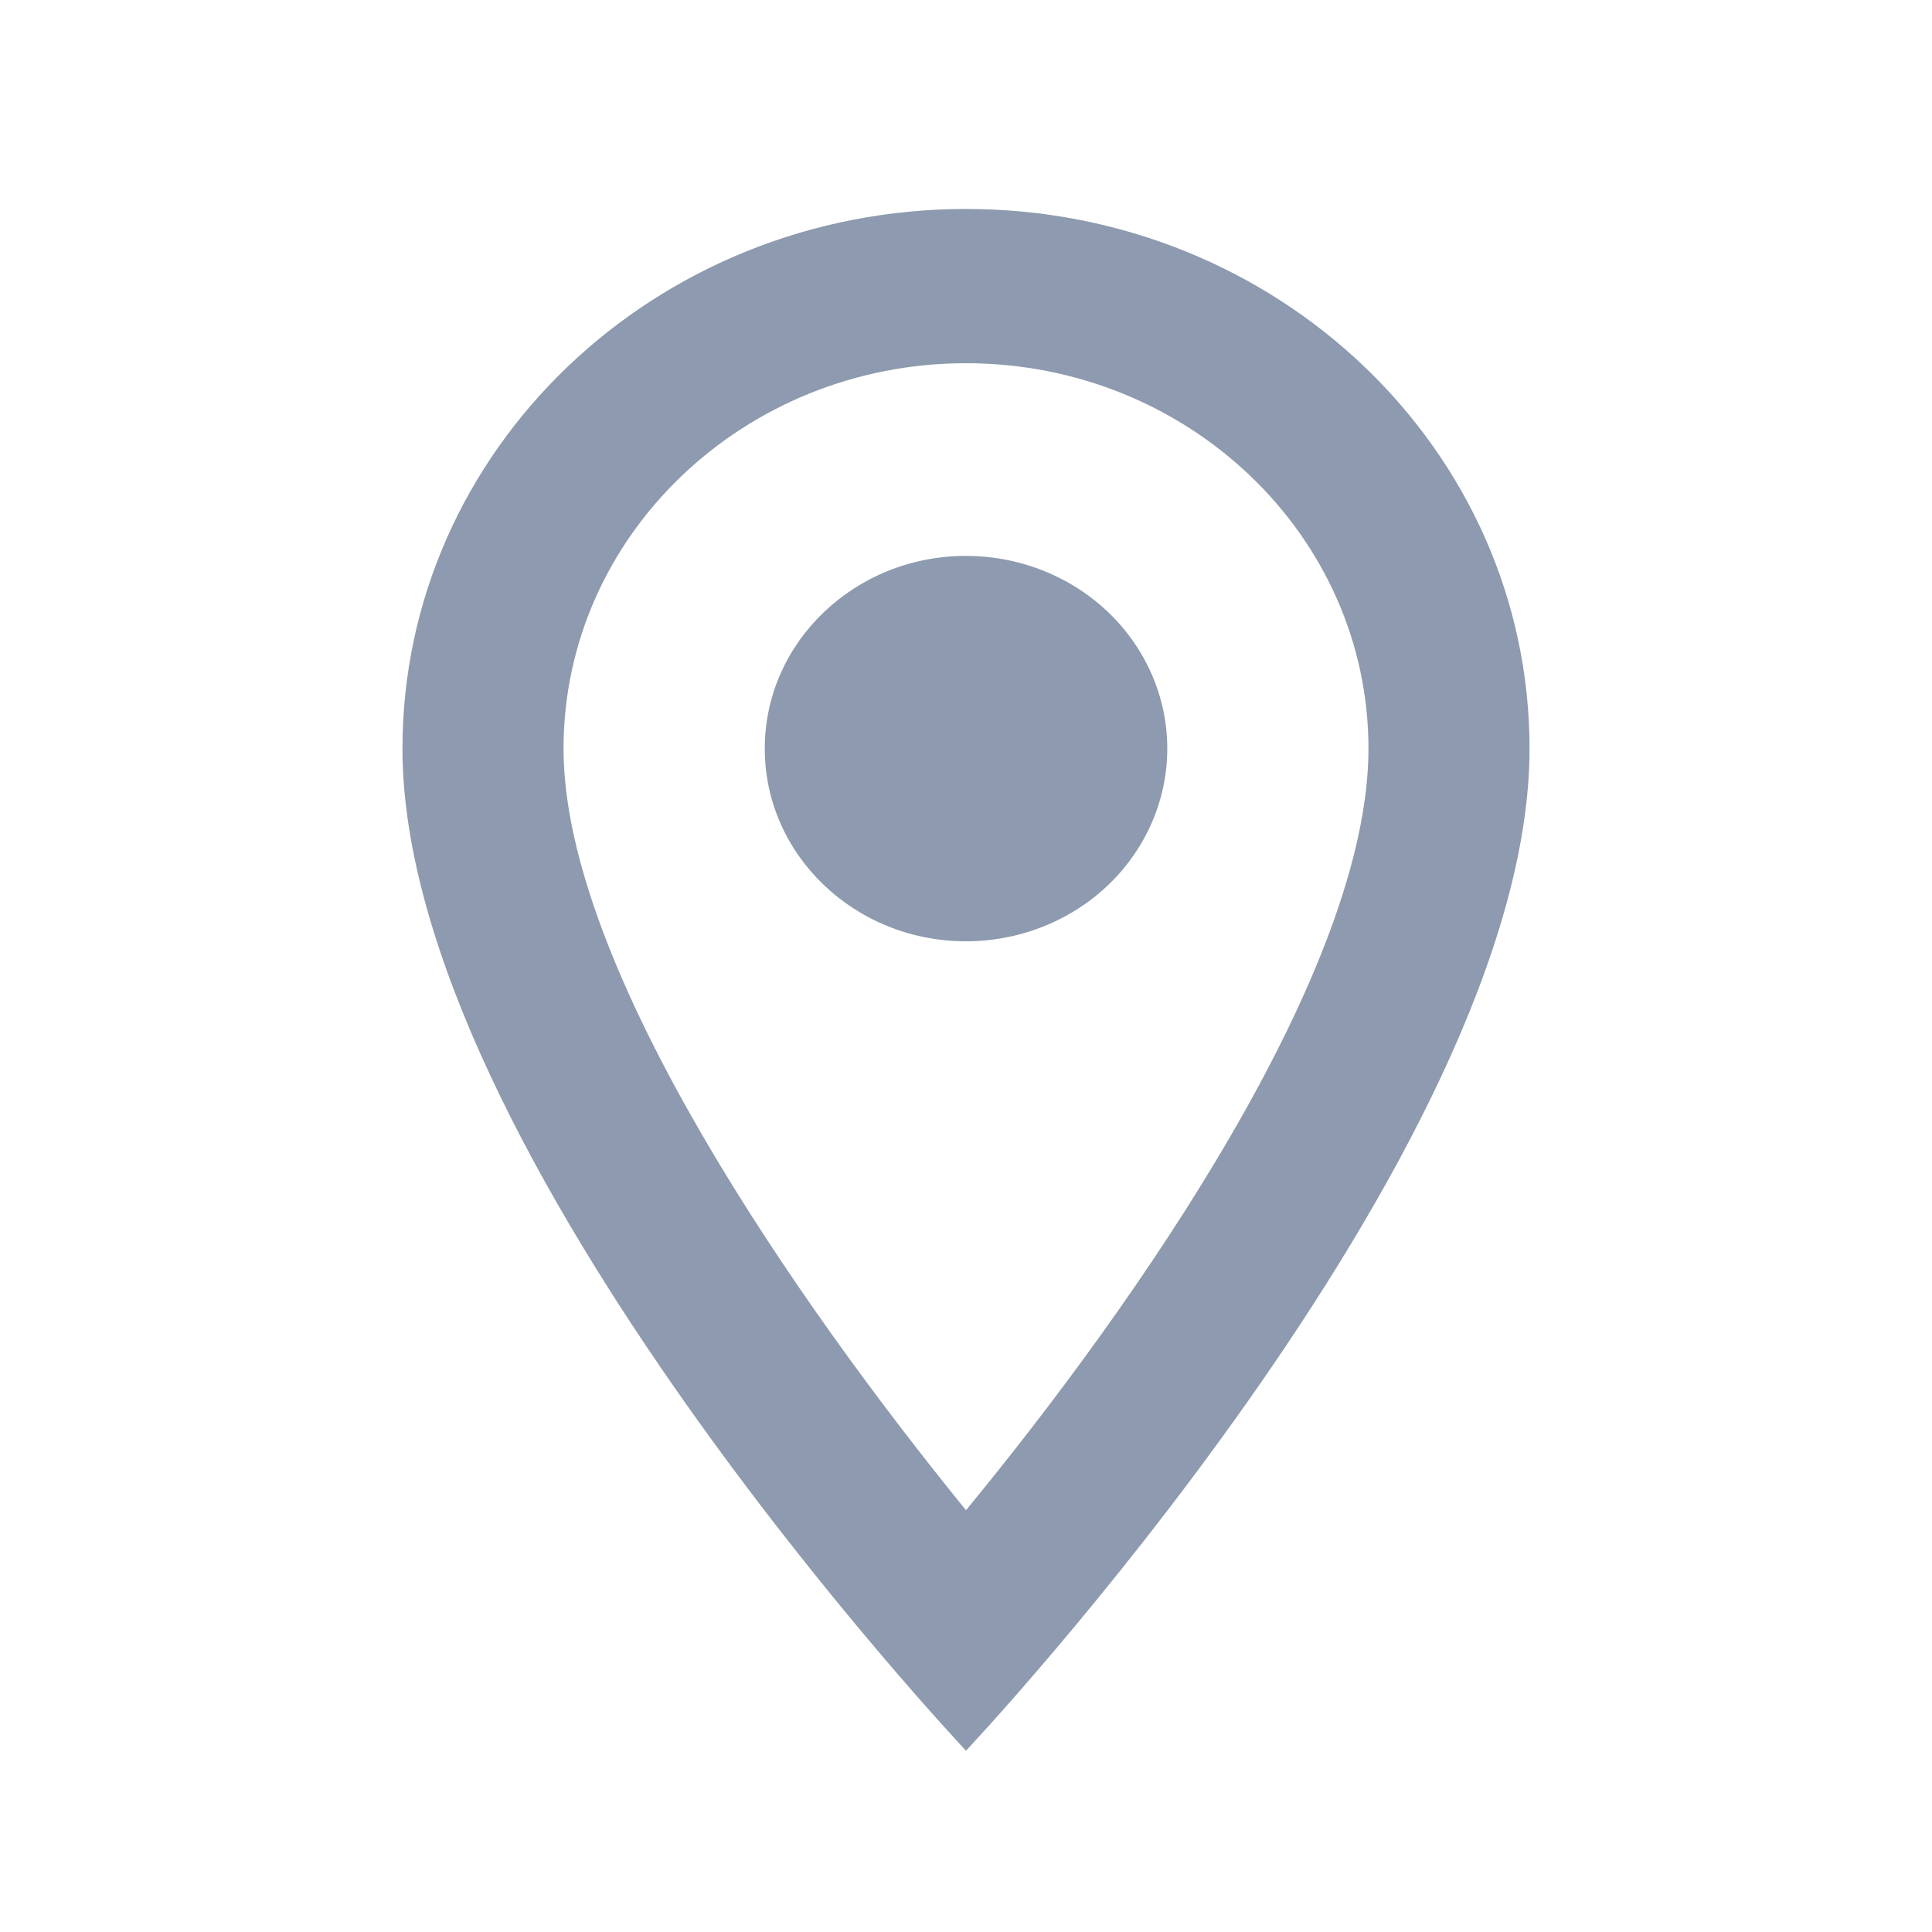 <svg width="19" height="19" viewBox="0 0 19 19" fill="none" xmlns="http://www.w3.org/2000/svg">
<path fill-rule="evenodd" clip-rule="evenodd" d="M9.5 2.055C6.436 2.055 3.958 4.428 3.958 7.362C3.958 11.342 9.5 17.217 9.5 17.217C9.5 17.217 15.042 11.342 15.042 7.362C15.042 4.428 12.564 2.055 9.5 2.055ZM5.542 7.362C5.542 5.27 7.315 3.572 9.5 3.572C11.685 3.572 13.458 5.27 13.458 7.362C13.458 9.545 11.178 12.813 9.5 14.852C7.853 12.828 5.542 9.523 5.542 7.362ZM7.521 7.362C7.521 6.315 8.407 5.467 9.5 5.467C10.207 5.467 10.861 5.828 11.214 6.414C11.568 7.001 11.568 7.723 11.214 8.31C10.861 8.896 10.207 9.257 9.5 9.257C8.407 9.257 7.521 8.409 7.521 7.362Z" fill="#8D9AAF"/>
</svg>
